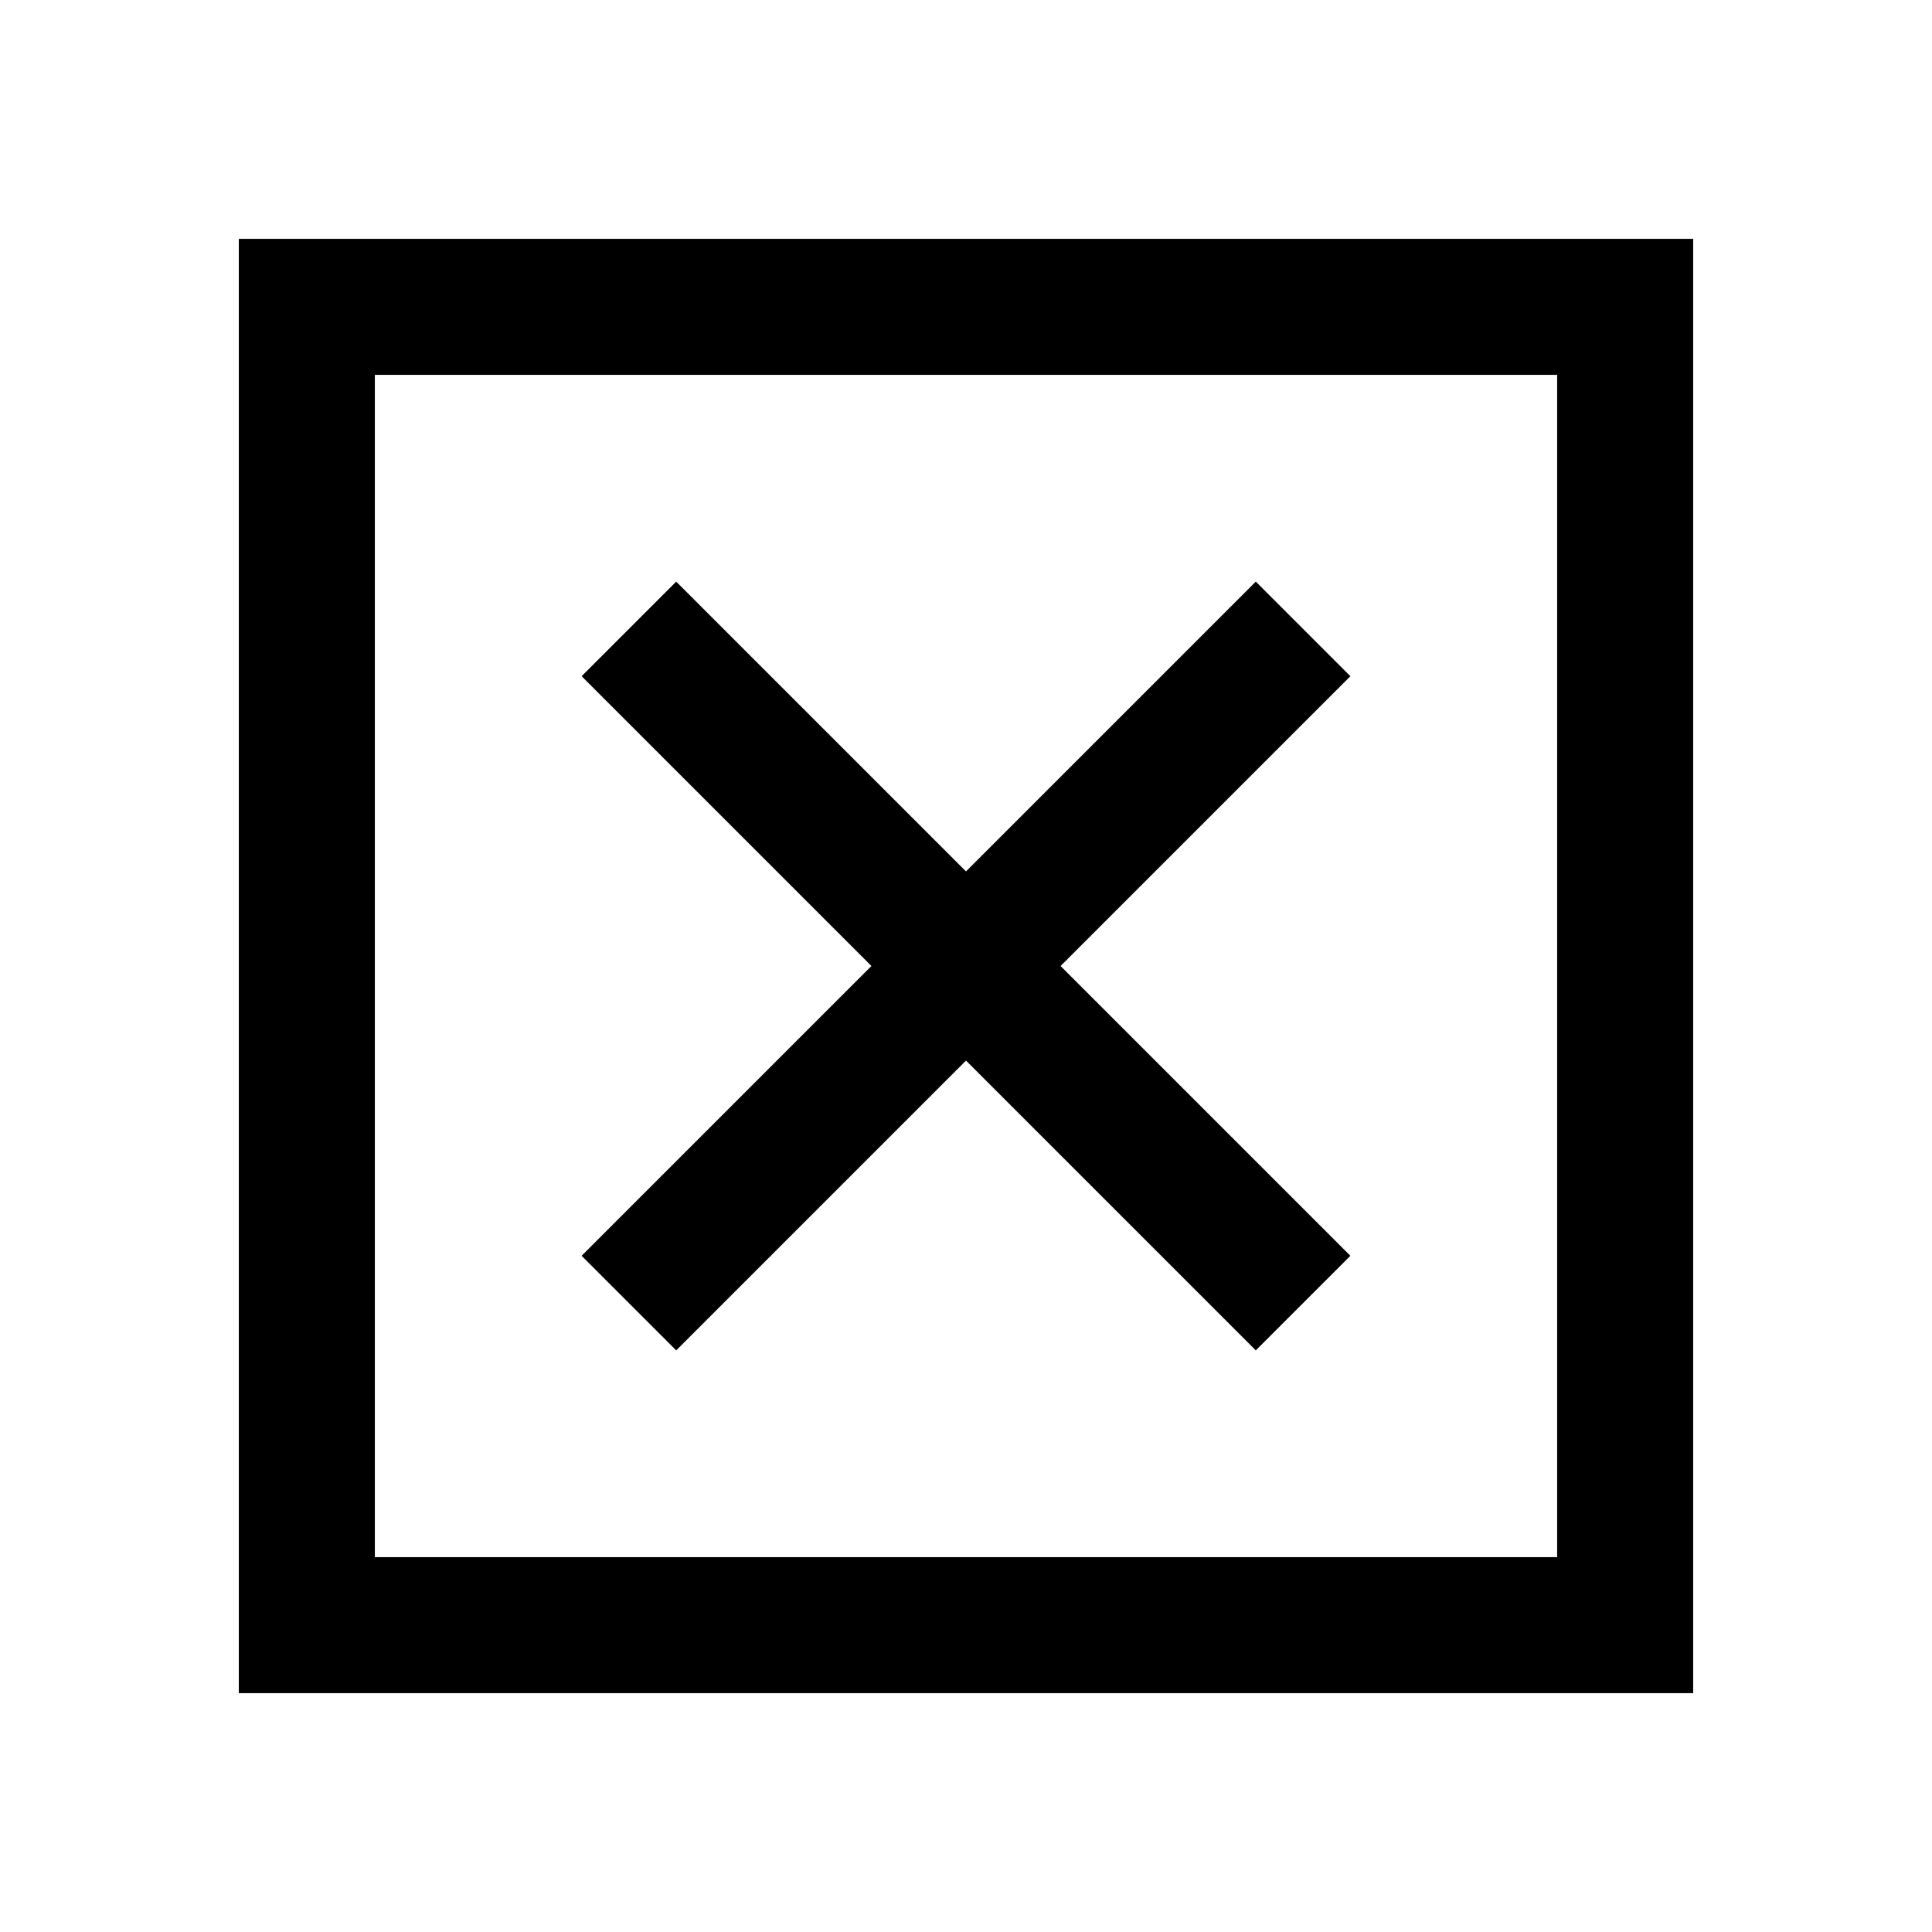 <svg xmlns="http://www.w3.org/2000/svg" height="40" viewBox="0 -960 960 960" width="40"><path d="M186.26-186.26h587.48v-587.48H186.26v587.48Zm-67.59 67.59v-722.66h722.66v722.66H118.67ZM336-289l144-144 144 144 47-47-144-144 144-144-47-47-144 144-144-144-47 47 144 144-144 144 47 47ZM186.26-186.26v-587.48 587.48Z"/></svg>